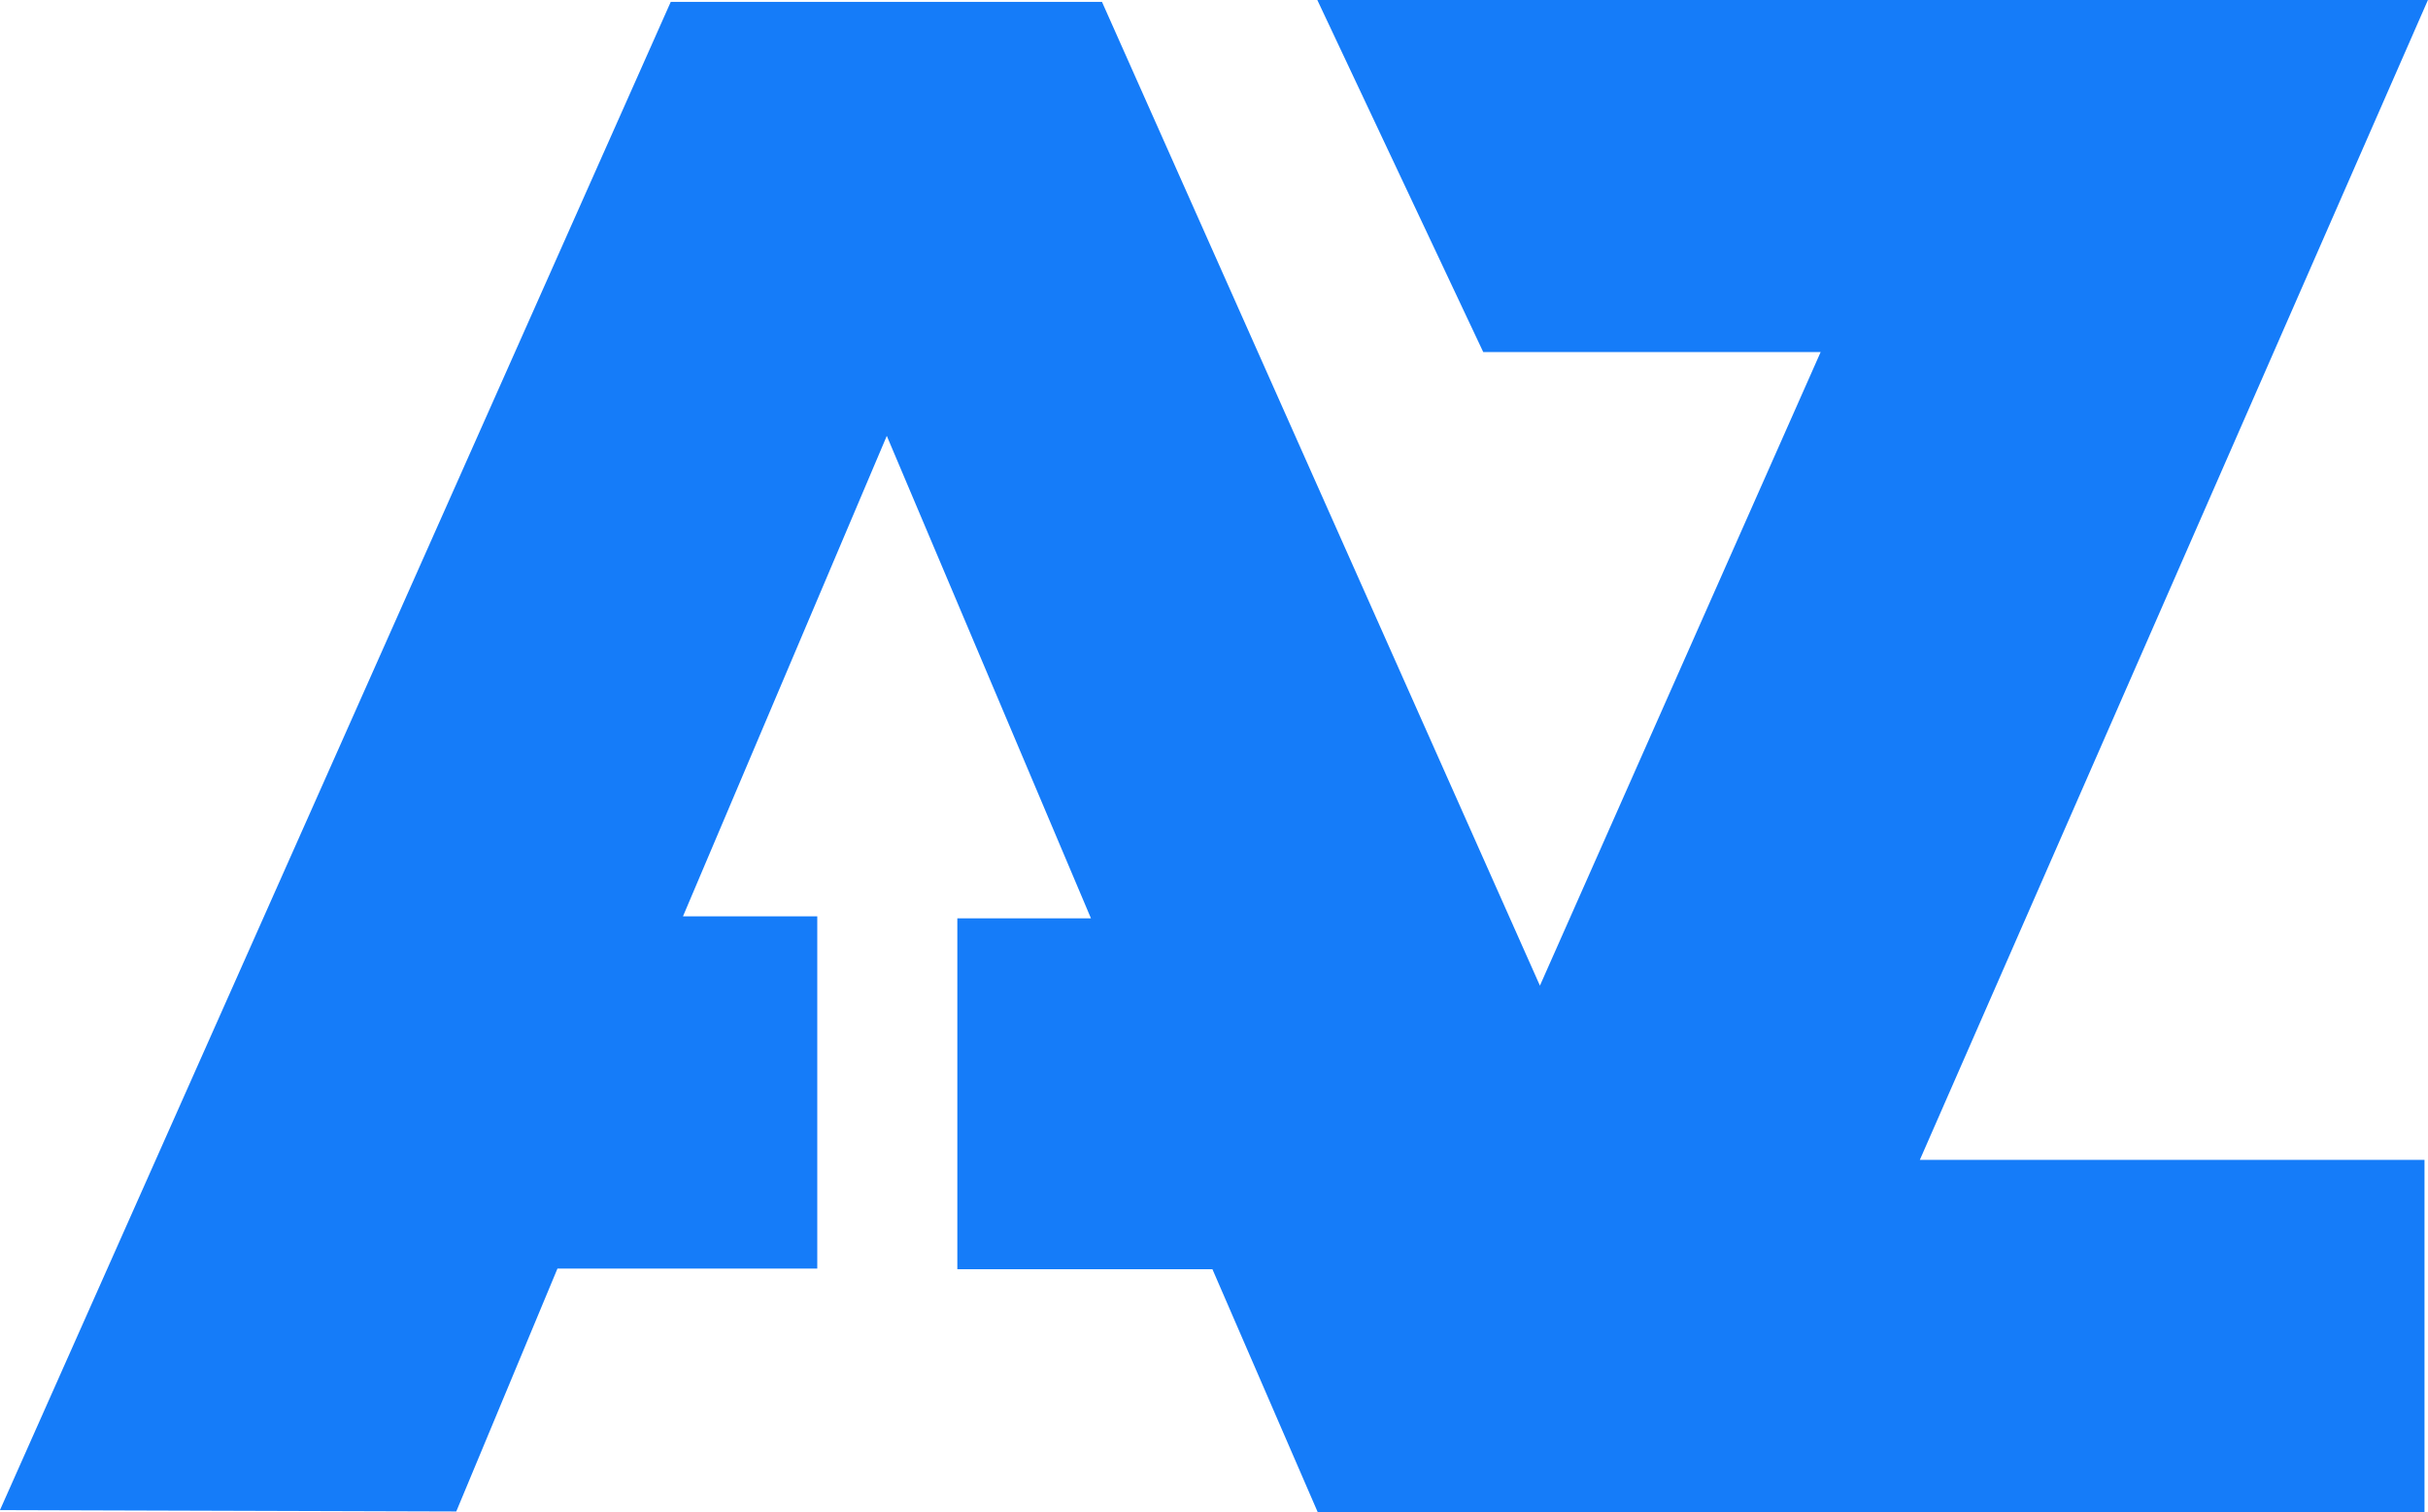 <svg xmlns="http://www.w3.org/2000/svg" width="62.543" height="38.955" viewBox="0 0 62.543 38.955">
  <g id="Group_2" data-name="Group 2" transform="translate(-269.045 -182.952)">
    <path id="Path_1" data-name="Path 1" d="M265.356,221.855,282.635,183h11.108l11.281,25.344,7.231-16.322h-8.691l-4.276-9.074H327.9L314.81,212.833h13v9.074H299.3l-2.712-6.258h-6.571V206.61h3.442L288.2,194.181l-5.25,12.377h3.459v9.074h-6.692l-2.607,6.258Z" transform="translate(3.688 0)" fill="#157cf9"/>
  </g>
</svg>
